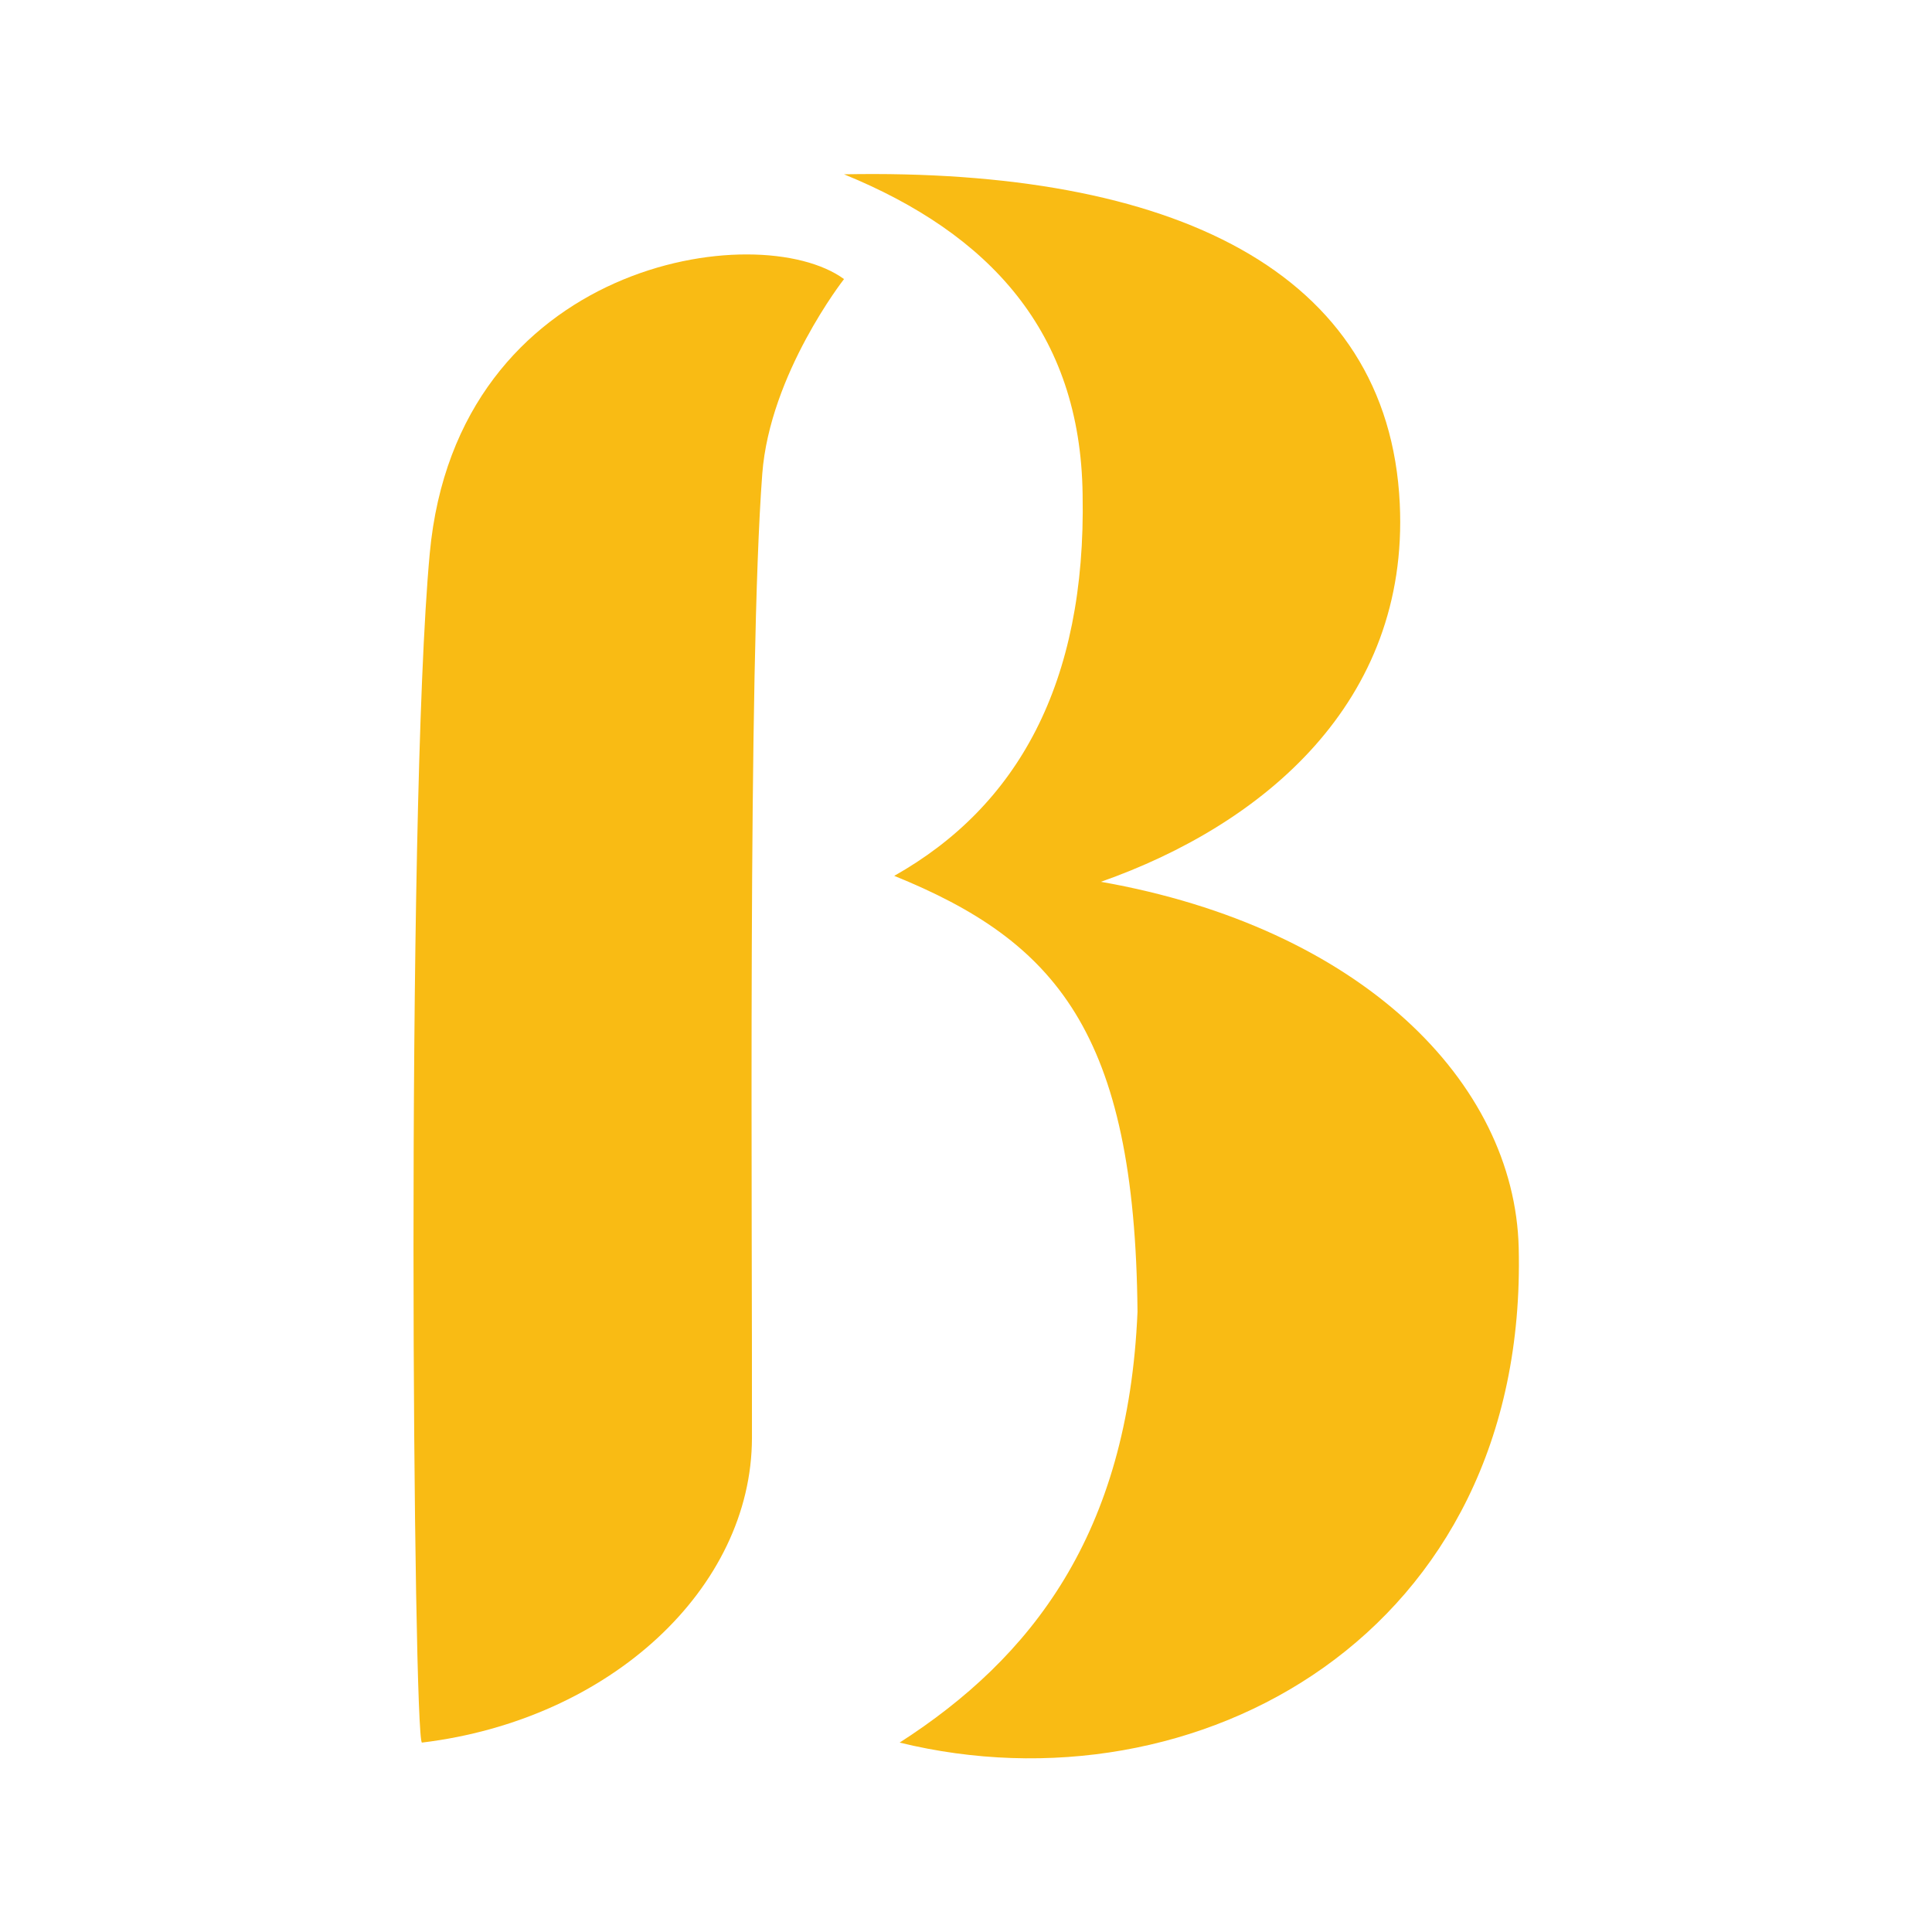 <?xml version="1.0" encoding="UTF-8" standalone="no"?>
<!DOCTYPE svg PUBLIC "-//W3C//DTD SVG 1.1//EN" "http://www.w3.org/Graphics/SVG/1.1/DTD/svg11.dtd">
<svg width="100%" height="100%" viewBox="0 0 1024 1024" version="1.1" xmlns="http://www.w3.org/2000/svg" xmlns:xlink="http://www.w3.org/1999/xlink" xml:space="preserve" xmlns:serif="http://www.serif.com/" style="fill-rule:evenodd;clip-rule:evenodd;stroke-linejoin:round;stroke-miterlimit:2;">
    <g transform="matrix(1.941,0,0,1.941,-496.614,-392.513)">
        <path d="M486.33,249.818C576.017,248.092 635.044,276.138 638.084,339.753C640.678,394.041 600.741,427.45 556.476,443.012C627.383,455.498 669.443,497.641 670.561,542.94C673.166,648.553 582.437,697.877 501.516,678.064C537.405,654.988 563.905,621.271 566.469,560.427C565.792,483.868 543.942,459.198 500.041,441.387C533.61,422.457 552.475,388.93 551.48,337.255C550.922,292.856 526.002,266.02 486.33,249.818Z" style="fill:rgb(249,187,20);"/>
    </g>
    <g transform="matrix(1.941,0,0,1.941,-496.614,-392.513)">
        <path d="M486.33,278.429C462.924,261.34 380.593,273.522 373.207,353.316C366.546,425.272 368.736,677.906 371.077,678.064C422.604,671.841 461.101,635.79 461.186,594.921C461.306,537.182 460.013,384.39 464.003,331.626C466.072,304.269 486.33,278.429 486.33,278.429Z" style="fill:rgb(249,187,20);"/>
    </g>
</svg>
